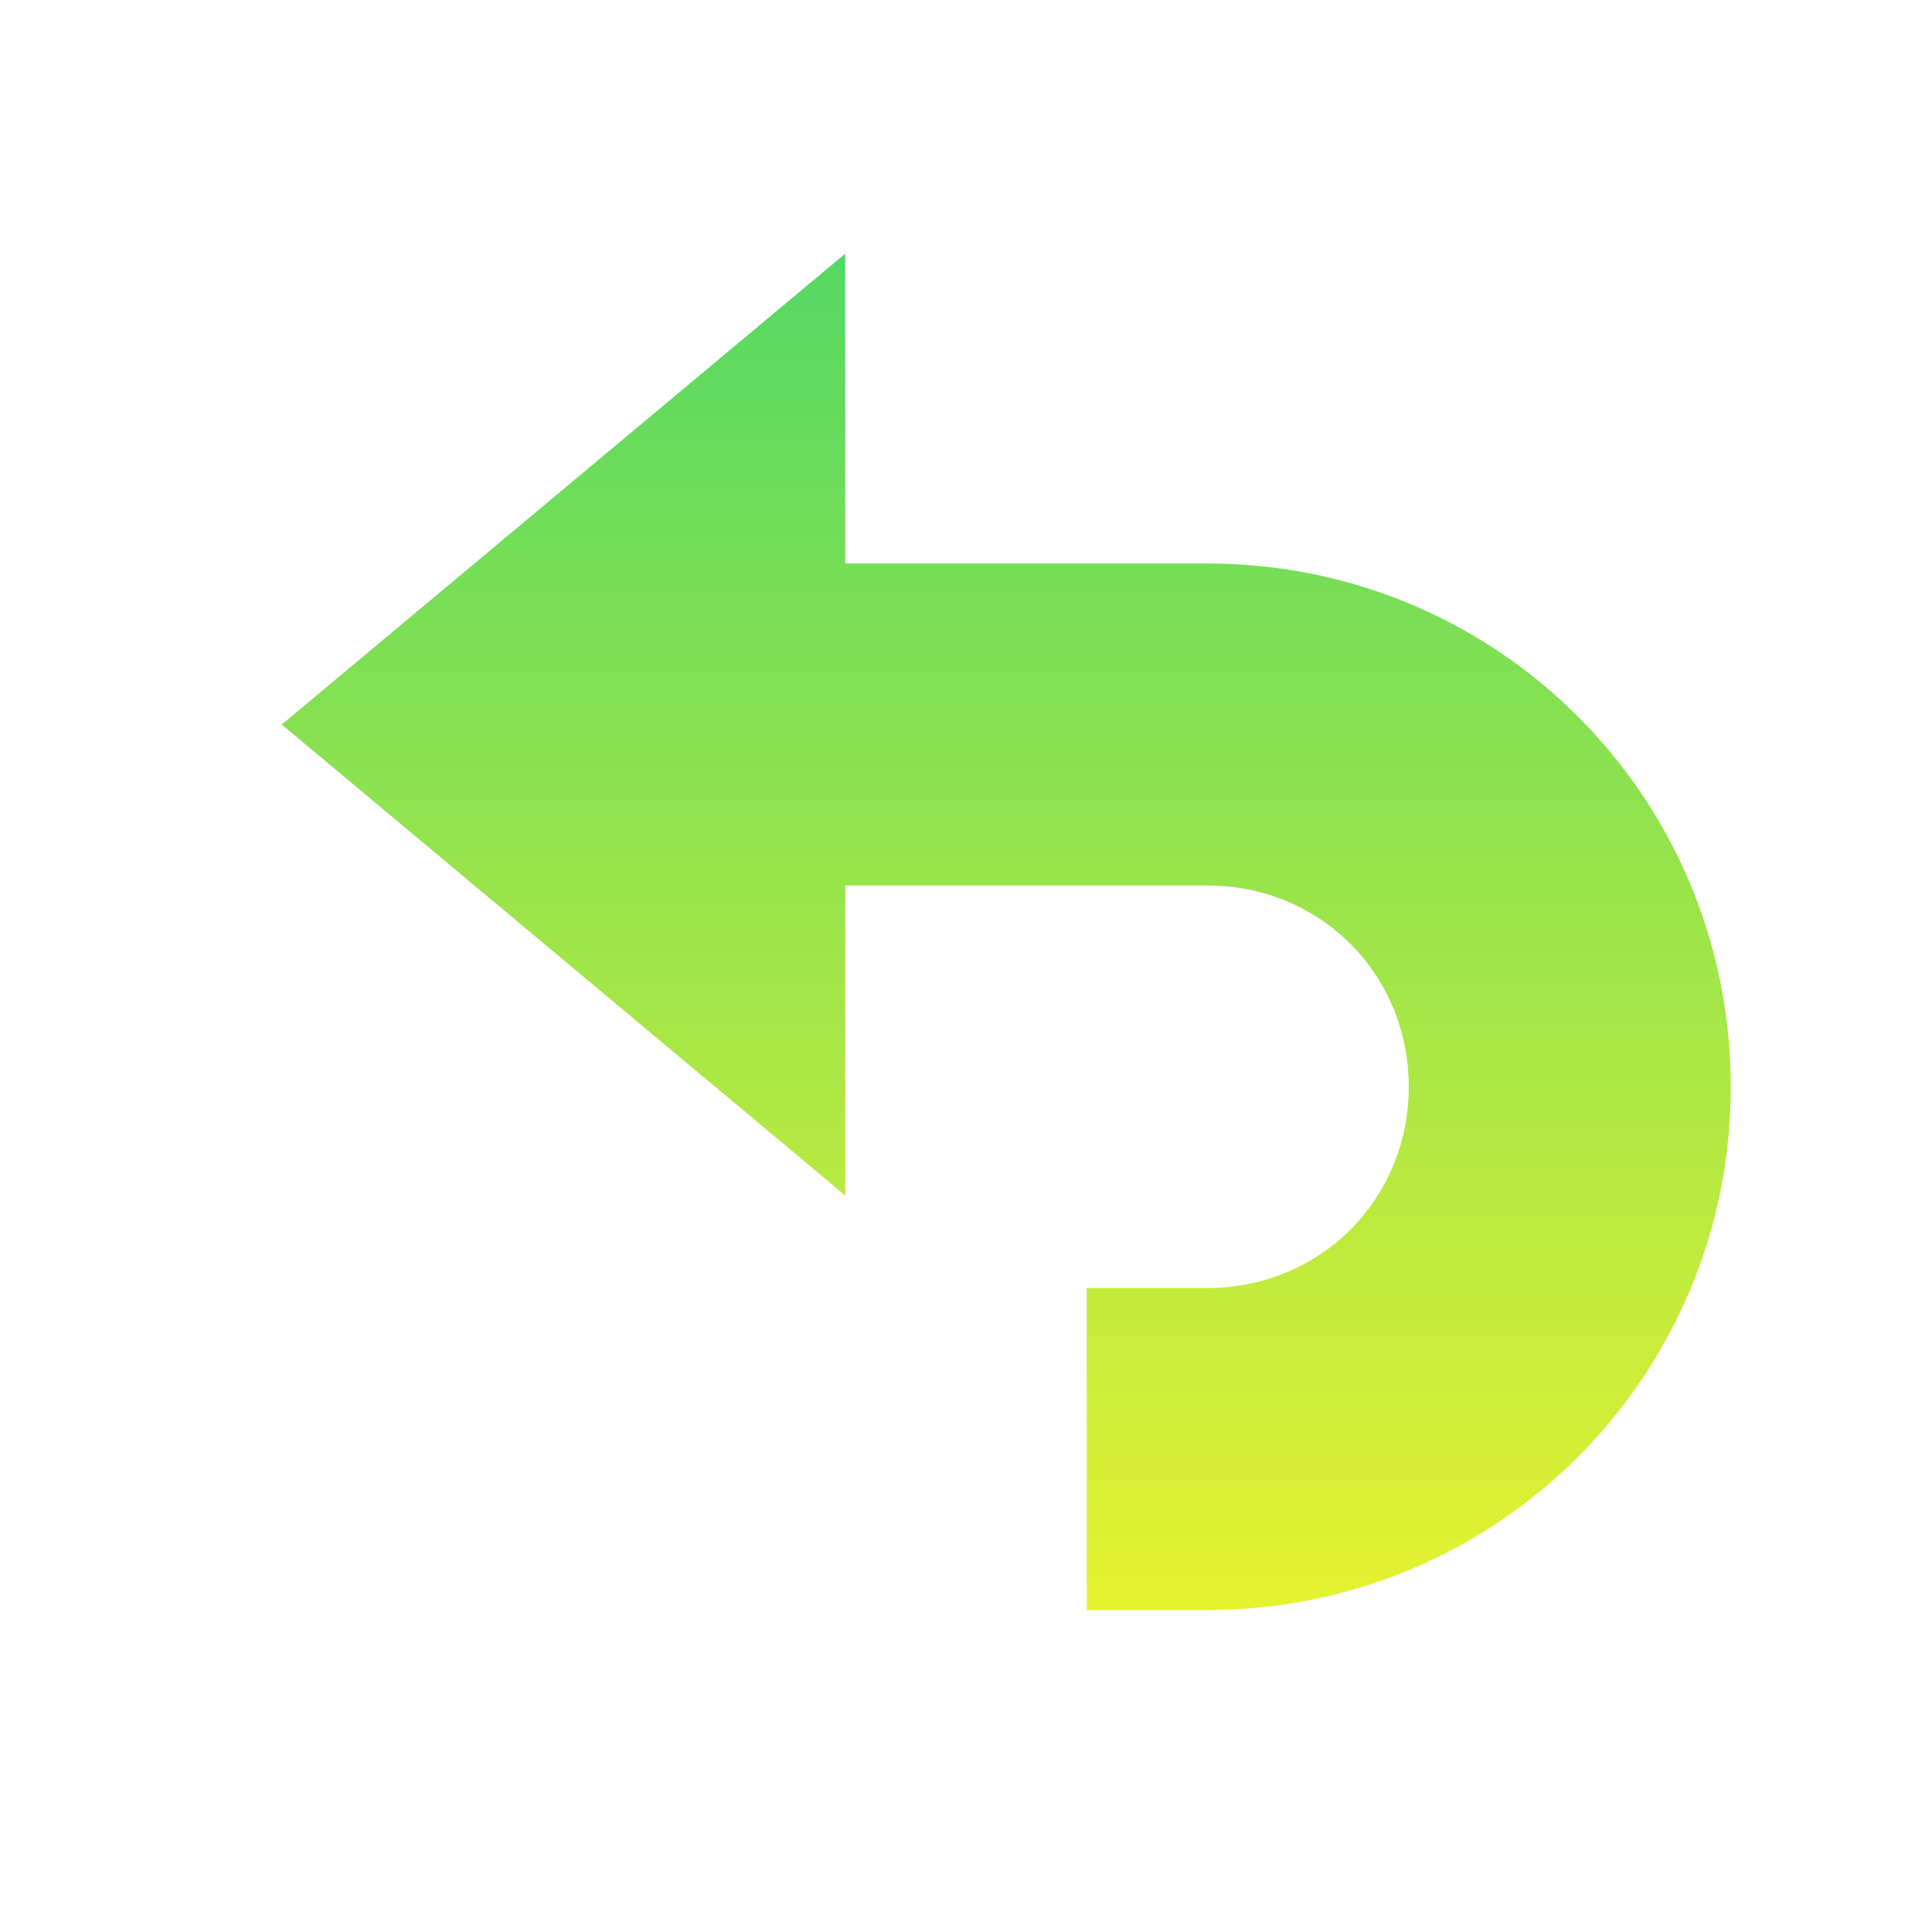 <svg width="48" height="48" viewBox="0 0 48 48" fill="none" xmlns="http://www.w3.org/2000/svg">
<path fill-rule="evenodd" clip-rule="evenodd" d="M21 6.301L7 18.001L21 29.701V22H30C32.8 22 35 24.2 35 27C35 29.8 32.8 32 30 32H27V40H30C37.2 40 43 34.2 43 27C43 19.8 37.2 14 30 14H21V6.301Z" fill="url(#paint0_linear)"/>
<defs>
<linearGradient id="paint0_linear" x1="25" y1="40" x2="25" y2="6.301" gradientUnits="userSpaceOnUse">
<stop stop-color="#e5f230"/>
<stop offset="1" stop-color="#54d863"/>
</linearGradient>
</defs>
</svg>
